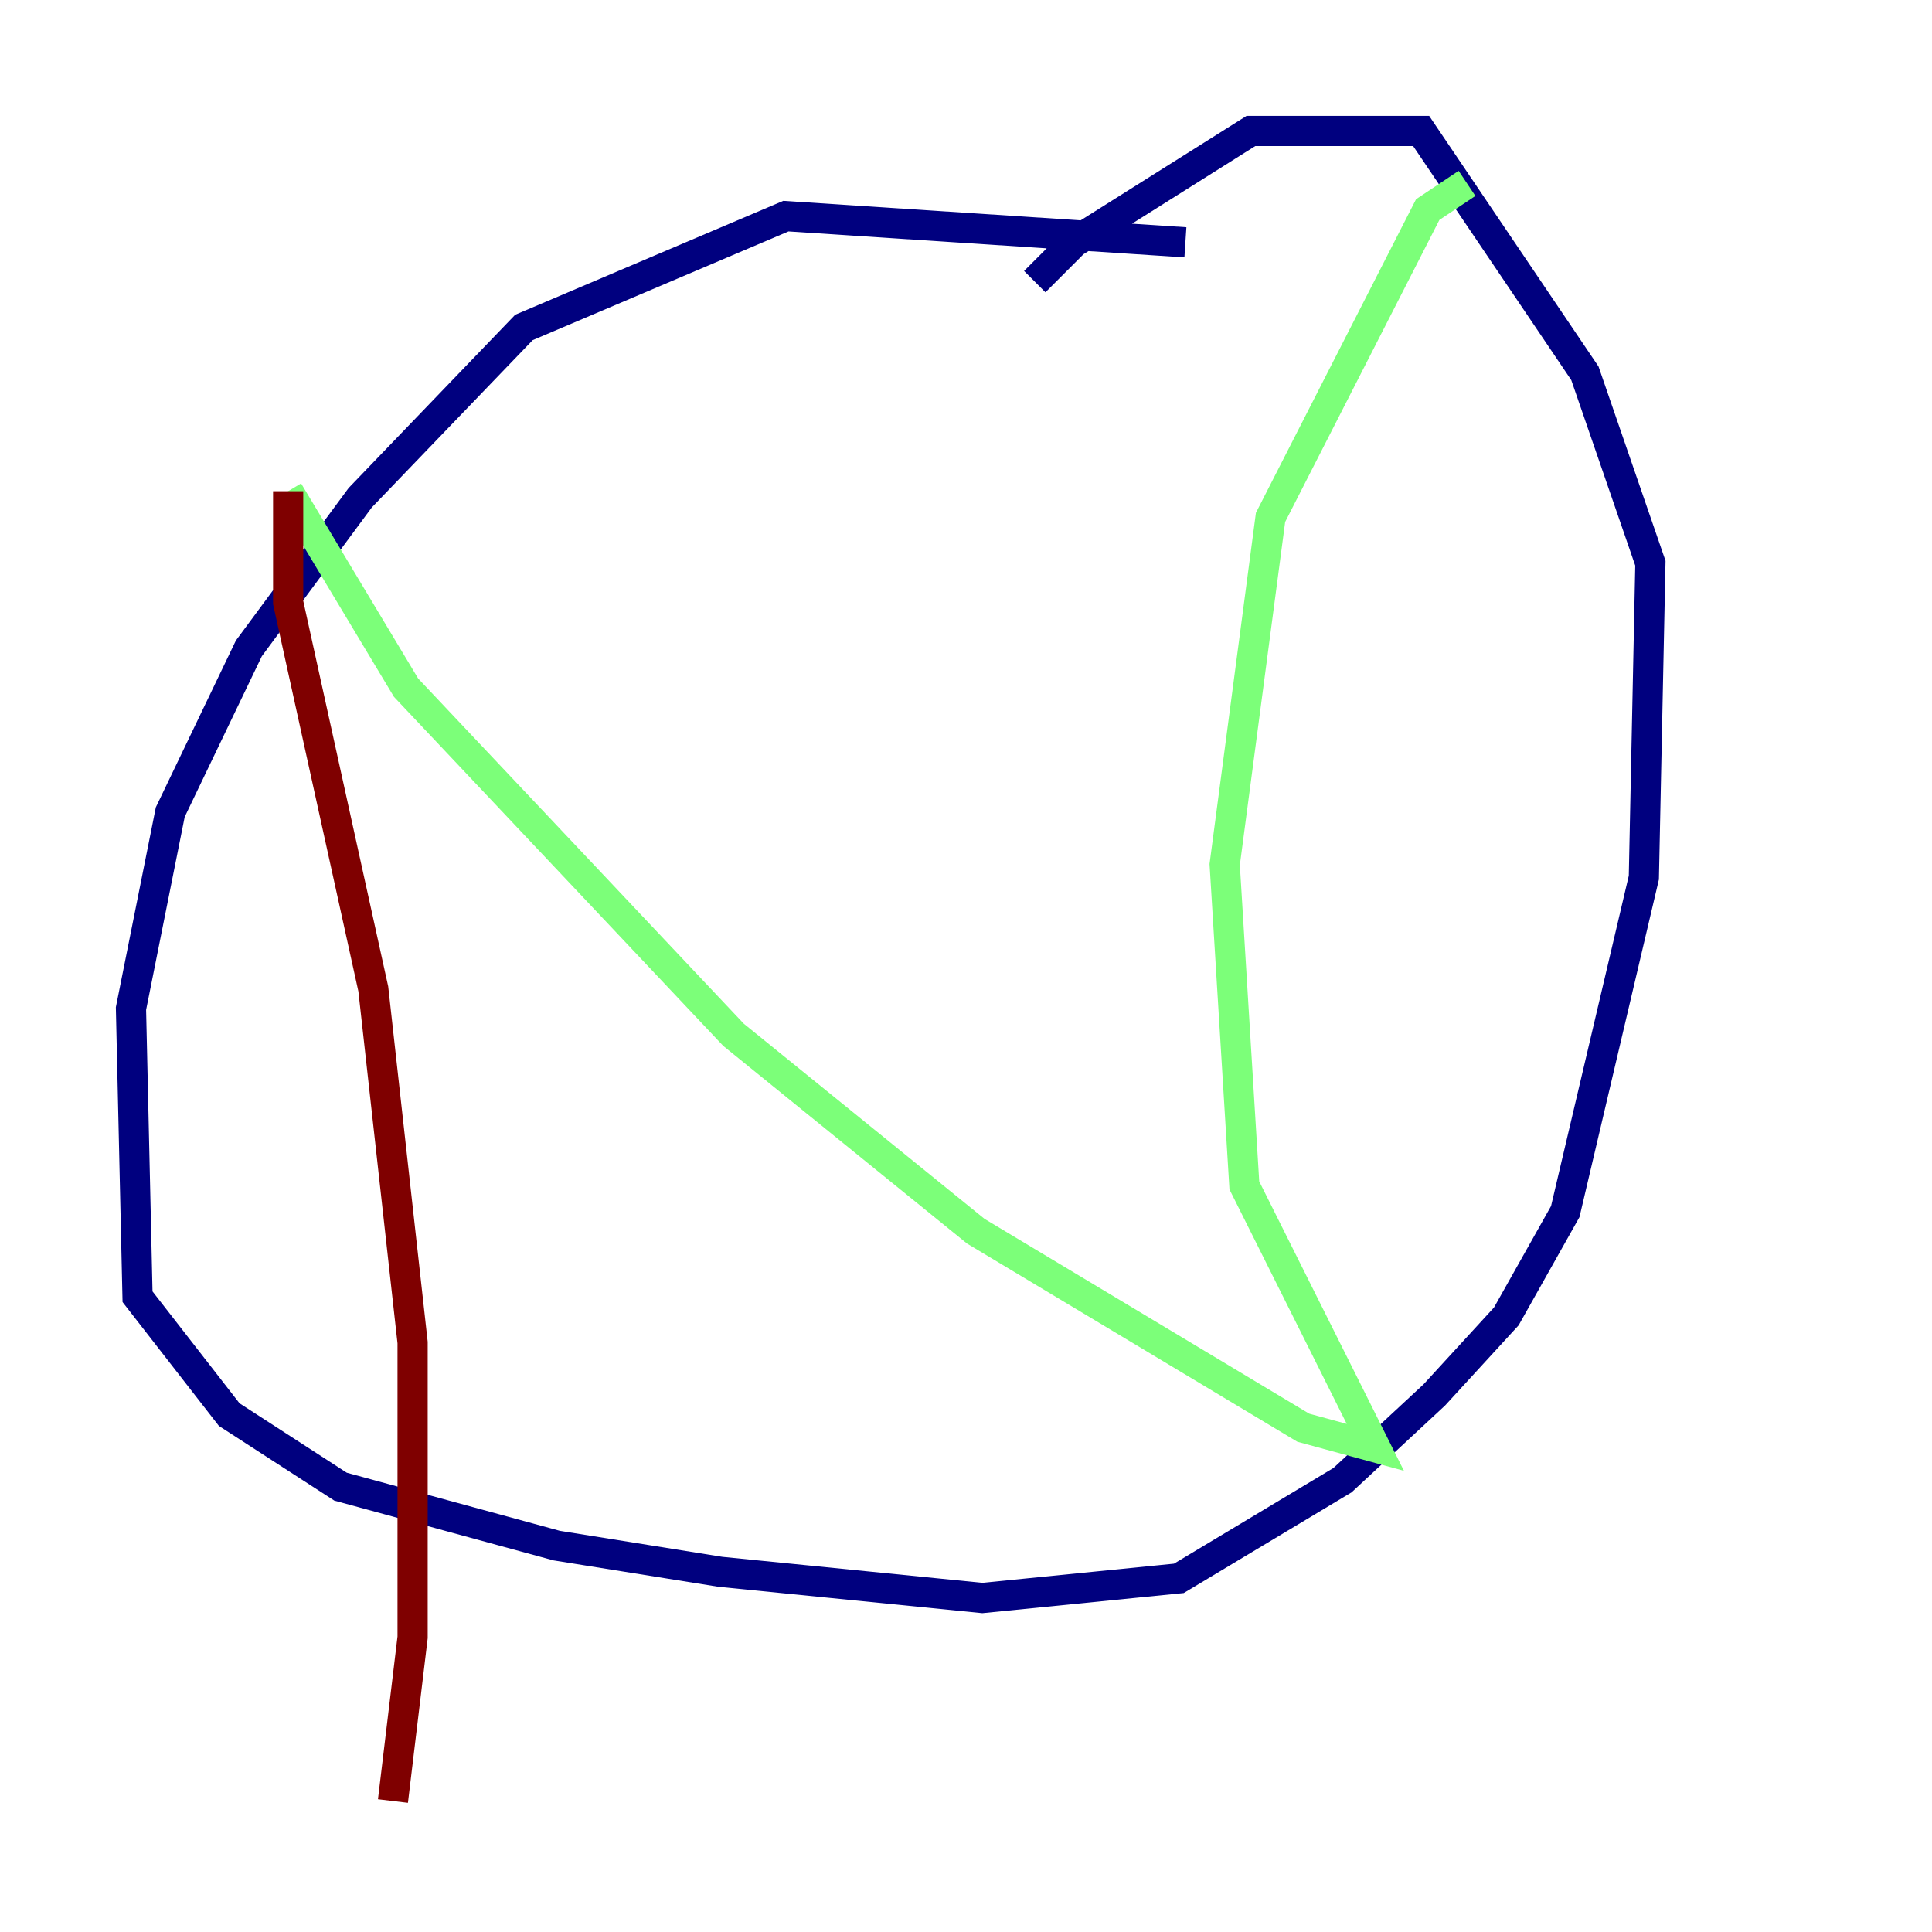 <?xml version="1.0" encoding="utf-8" ?>
<svg baseProfile="tiny" height="128" version="1.2" viewBox="0,0,128,128" width="128" xmlns="http://www.w3.org/2000/svg" xmlns:ev="http://www.w3.org/2001/xml-events" xmlns:xlink="http://www.w3.org/1999/xlink"><defs /><polyline fill="none" points="78.536,16.054 52.068,14.319 34.712,21.695 23.864,32.976 16.488,42.956 11.281,53.803 8.678,66.82 9.112,85.912 15.186,93.722 22.563,98.495 36.881,102.4 47.729,104.136 65.085,105.871 78.102,104.57 88.949,98.061 95.024,92.42 99.797,87.214 103.702,80.271 108.909,58.142 109.342,37.315 105.003,24.732 94.156,8.678 82.875,8.678 71.159,16.054 68.556,18.658" stroke="#00007f" stroke-width="2" /><polyline fill="none" points="97.193,12.149 94.59,13.885 84.176,34.278 81.139,57.275 82.441,78.536 91.119,95.891 86.346,94.59 64.651,81.573 48.597,68.556 26.902,45.559 19.091,32.542" stroke="#7cff79" stroke-width="2" /><polyline fill="none" points="19.091,32.542 19.091,39.919 24.732,65.519 27.336,88.949 27.336,108.475 26.034,119.322" stroke="#7f0000" stroke-width="2" /></svg>